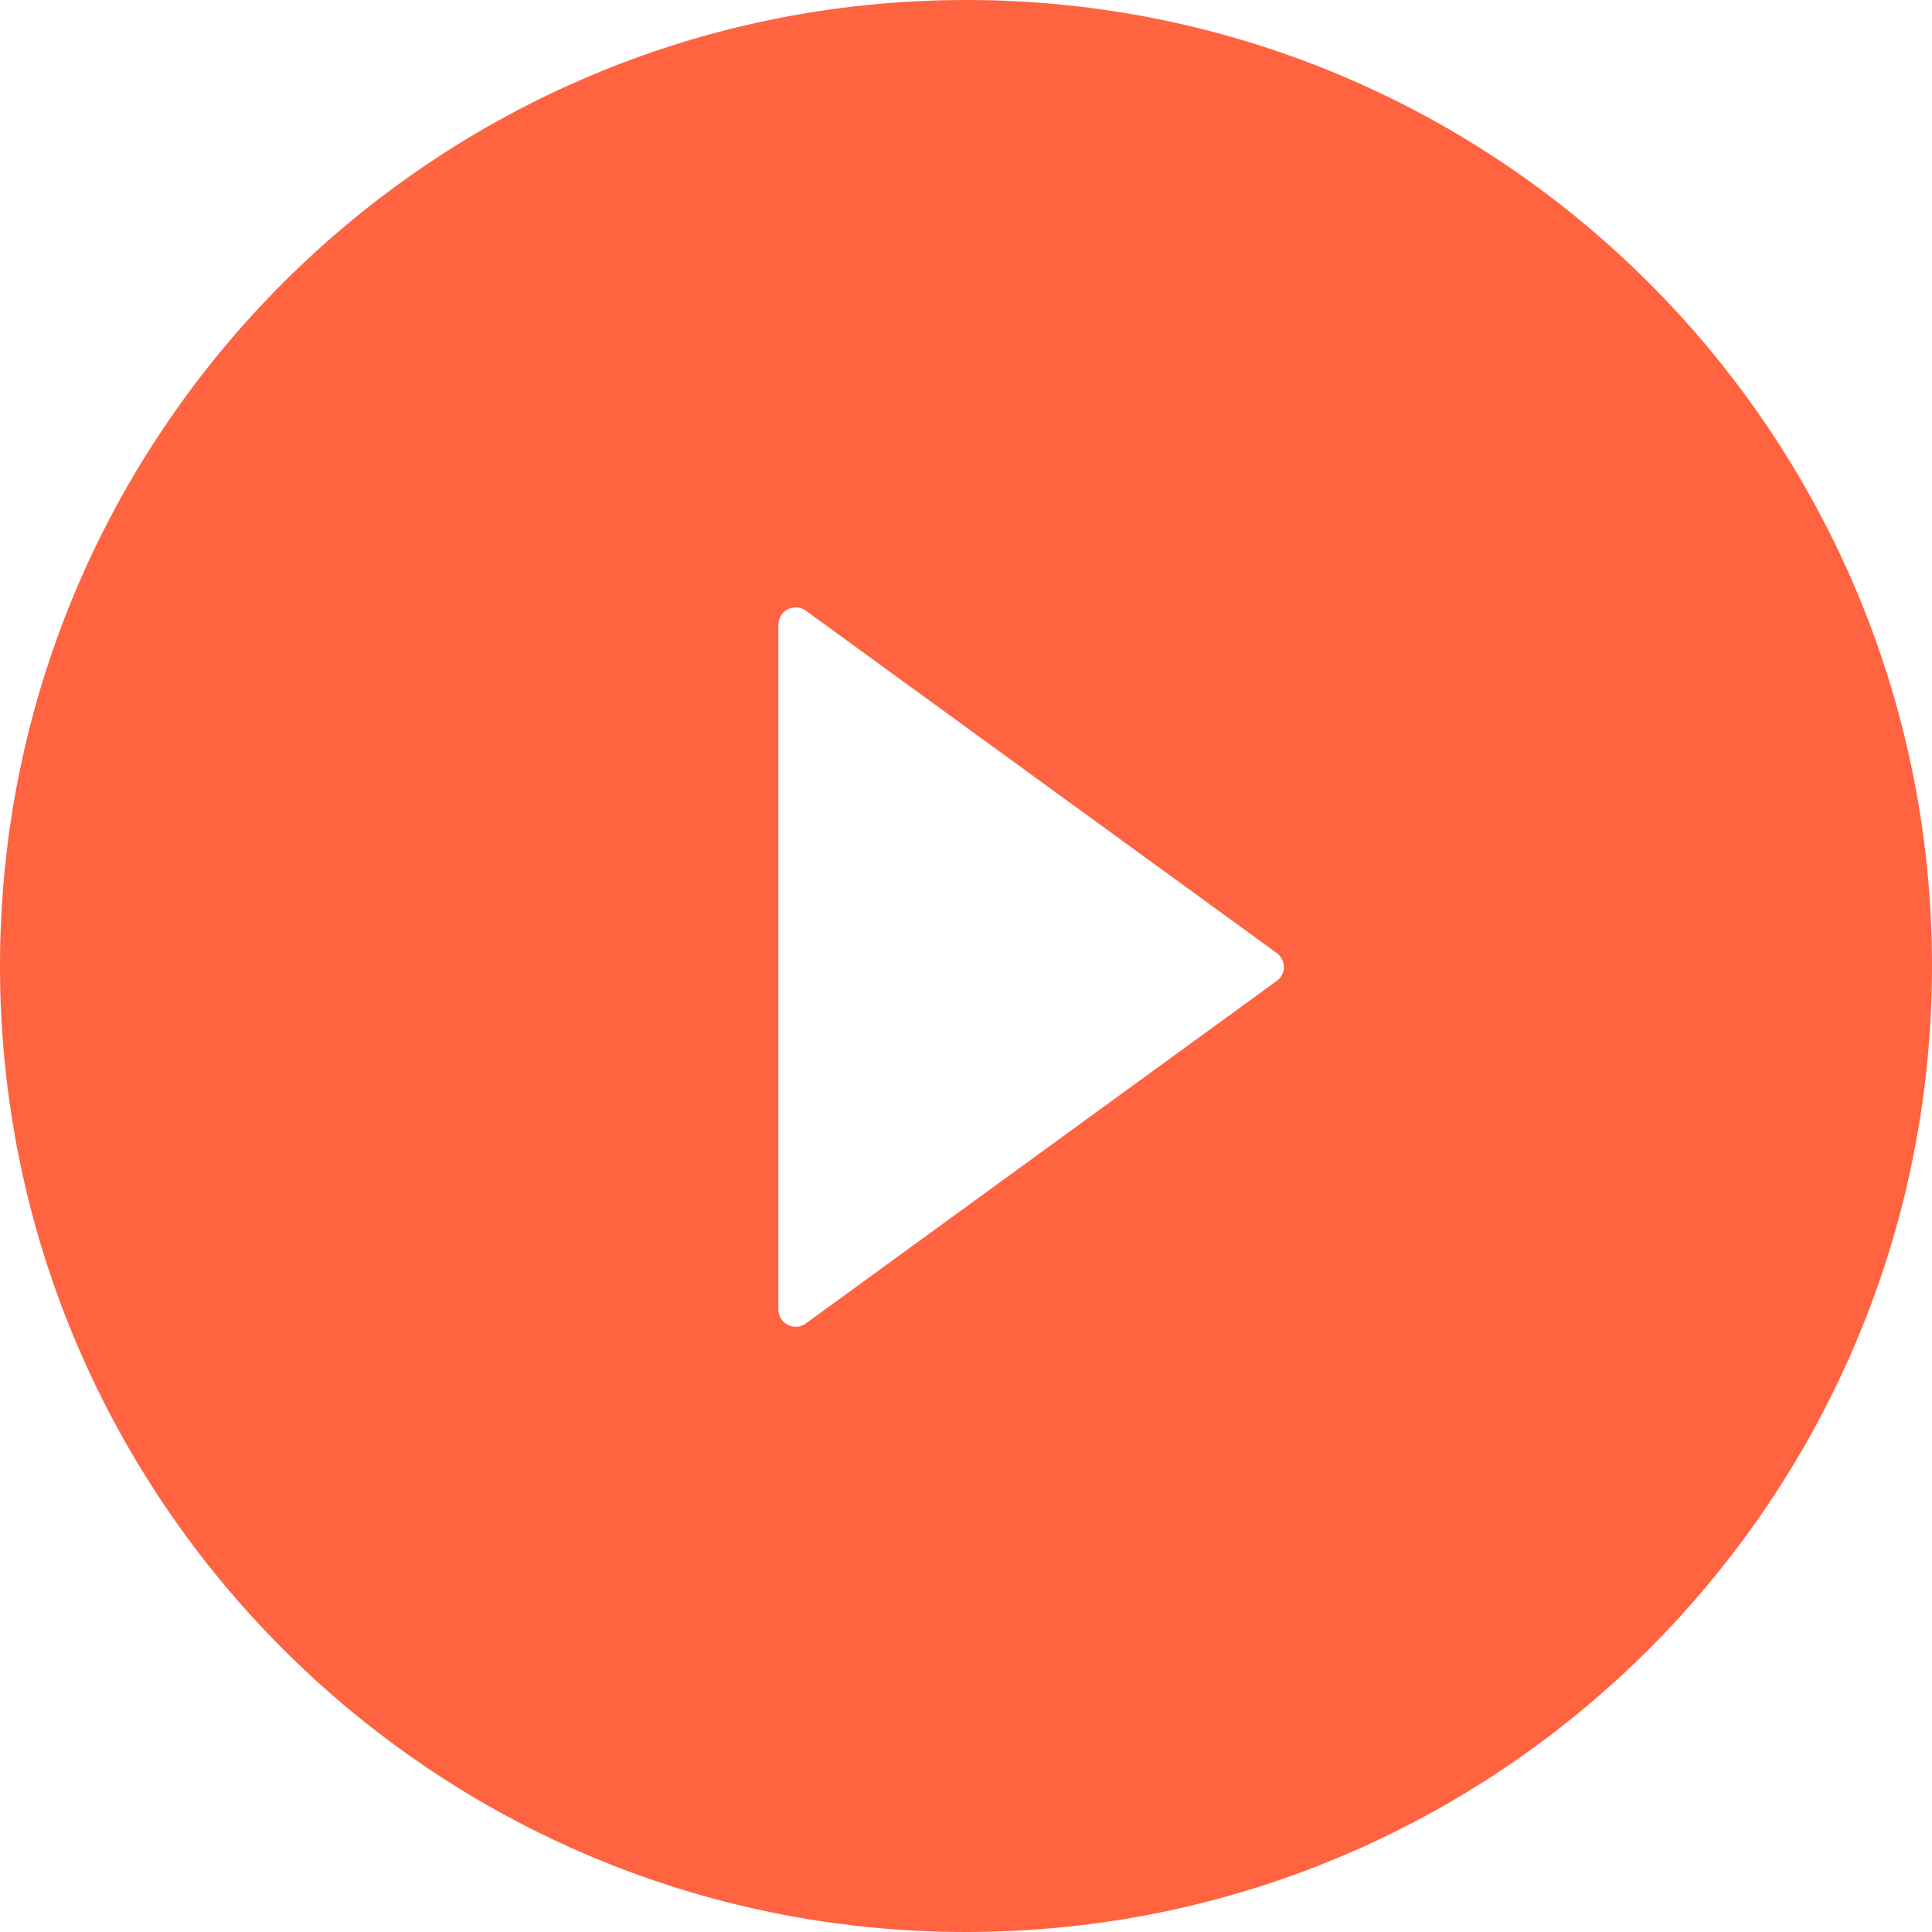 <svg width="18" height="18" viewBox="0 0 18 18" fill="none" xmlns="http://www.w3.org/2000/svg">
<path d="M9 0C4.03 0 0 4.03 0 9C0 13.97 4.03 18 9 18C13.97 18 18 13.97 18 9C18 4.03 13.97 0 9 0ZM11.895 9.139L7.507 12.331C7.483 12.348 7.455 12.358 7.425 12.361C7.396 12.363 7.366 12.357 7.34 12.343C7.314 12.33 7.291 12.309 7.276 12.284C7.26 12.259 7.252 12.23 7.252 12.2V5.82C7.252 5.79 7.26 5.761 7.276 5.736C7.291 5.71 7.313 5.69 7.34 5.676C7.366 5.663 7.396 5.657 7.425 5.659C7.455 5.661 7.483 5.672 7.507 5.689L11.895 8.879C11.916 8.894 11.932 8.914 11.944 8.936C11.956 8.959 11.962 8.984 11.962 9.009C11.962 9.034 11.956 9.059 11.944 9.082C11.932 9.105 11.916 9.124 11.895 9.139Z" fill="#FF6340"/>
</svg>
